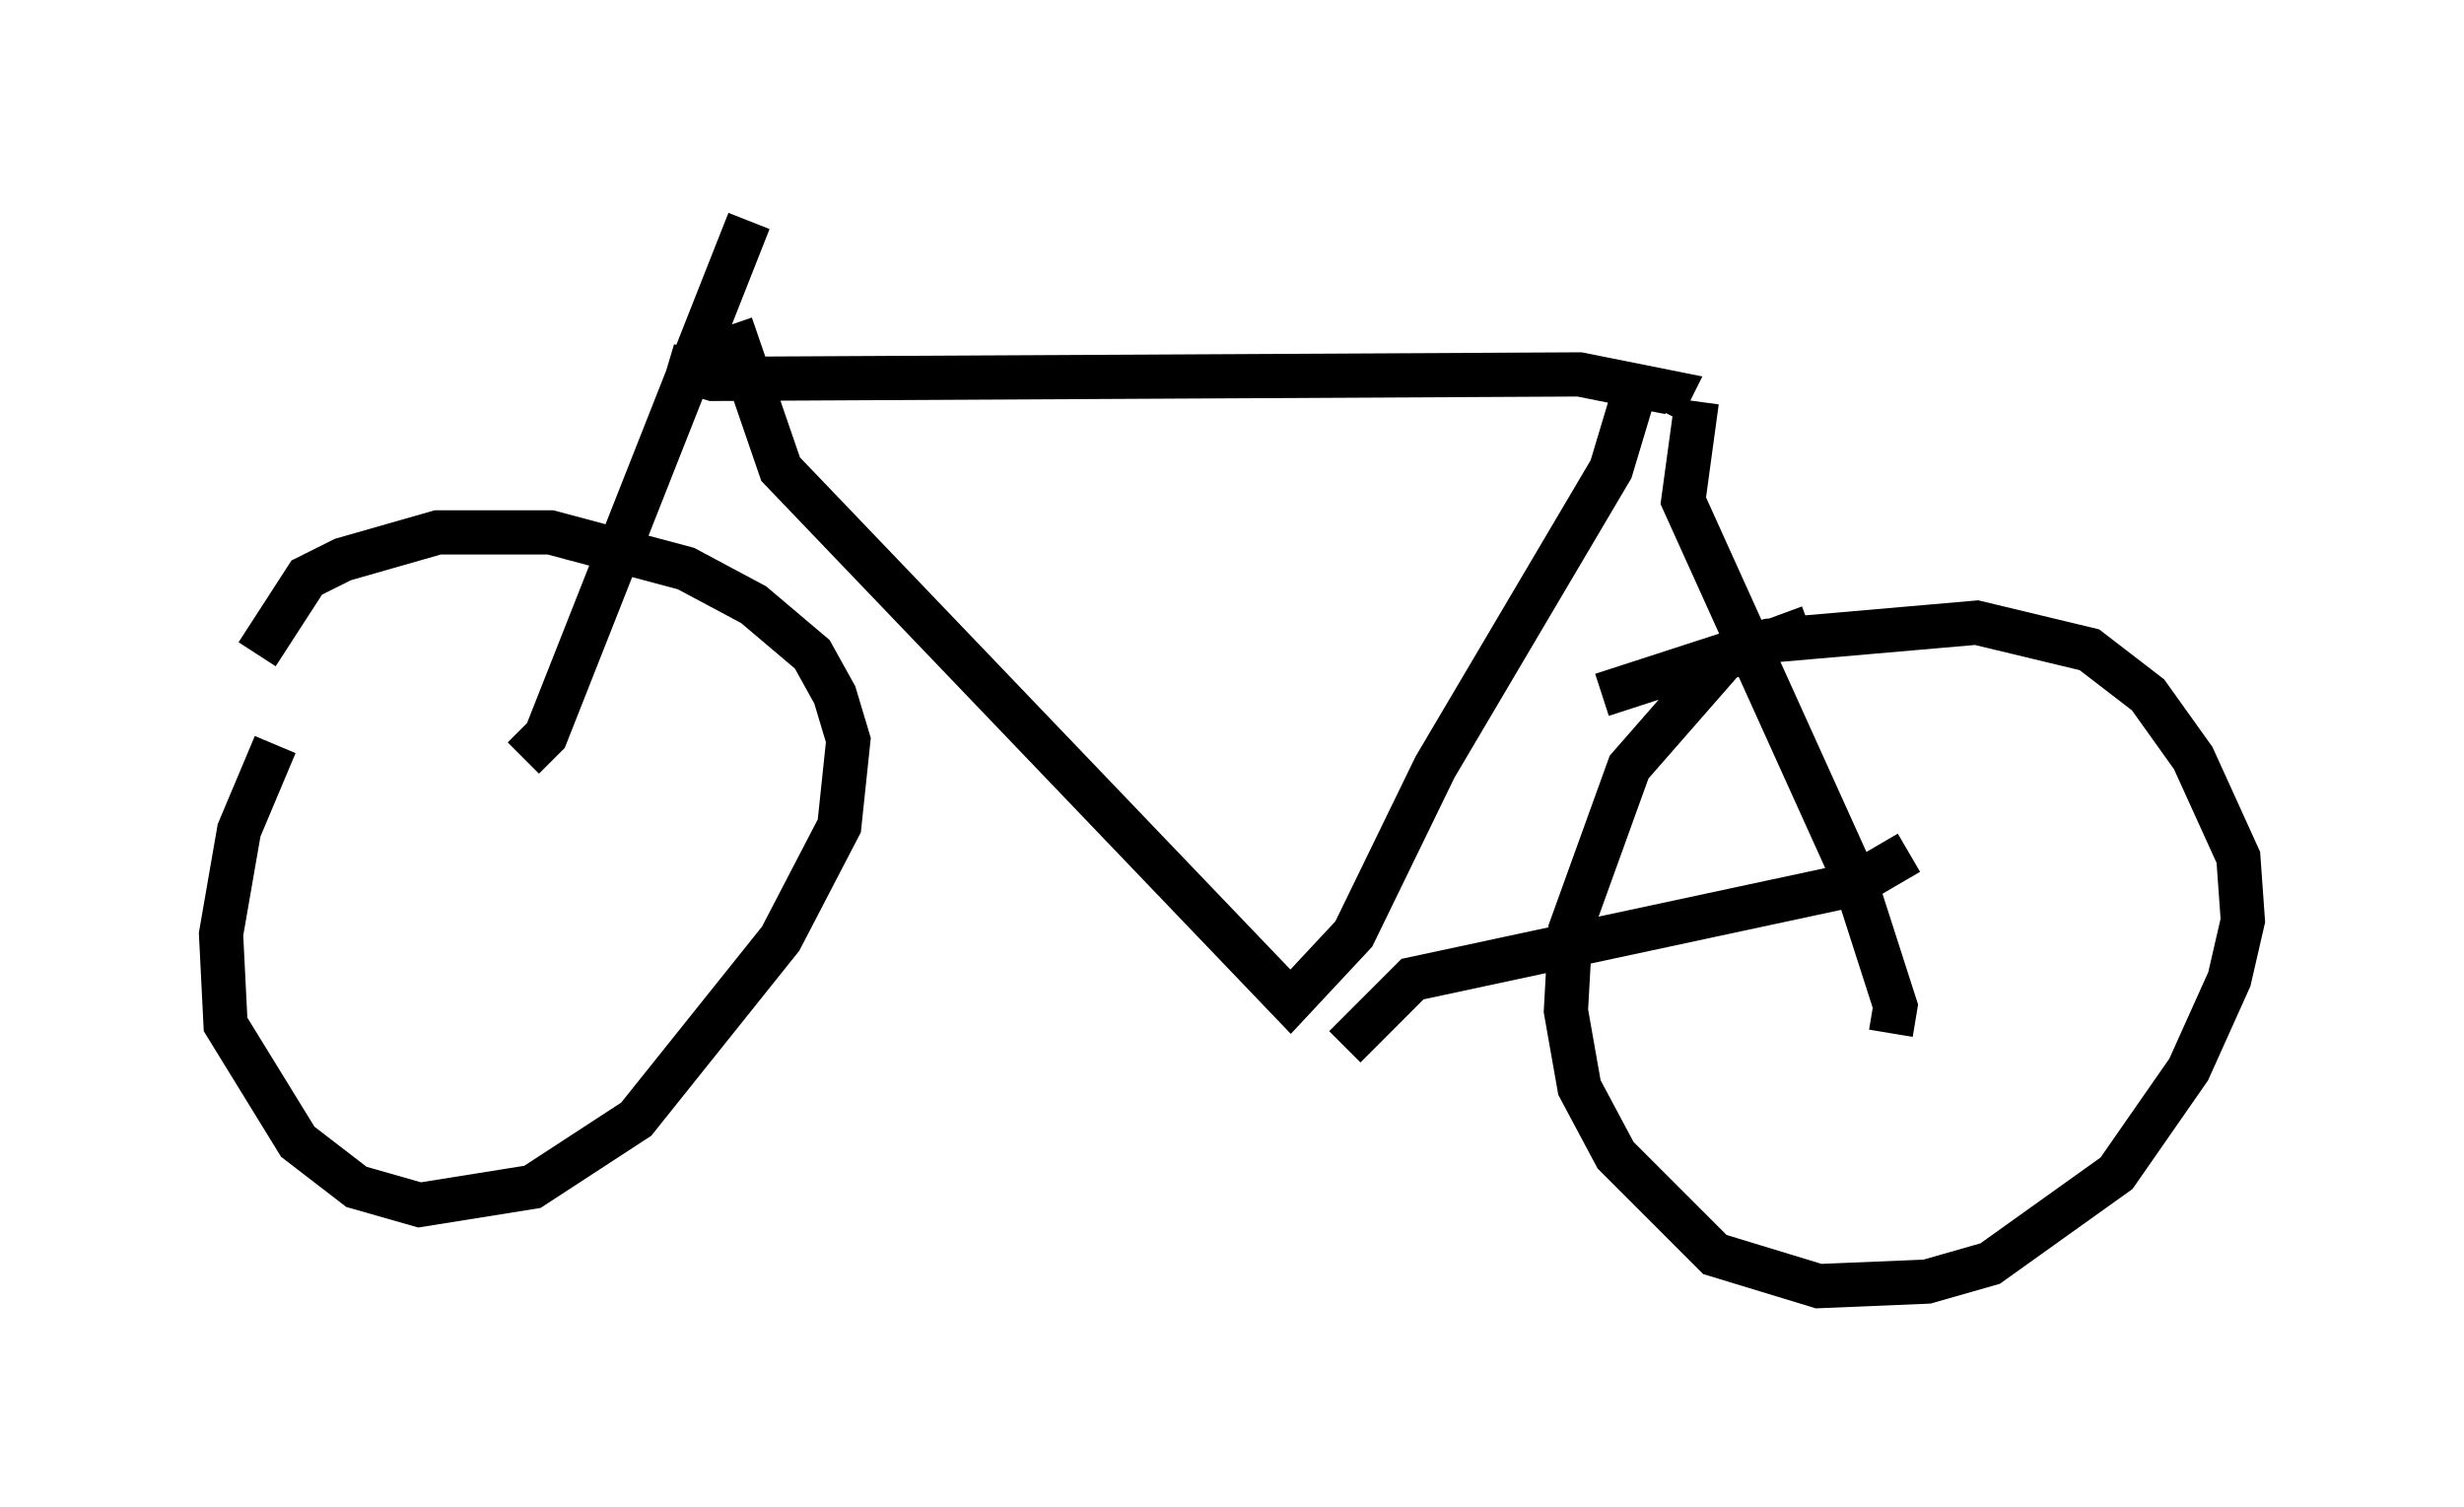 <?xml version="1.0" encoding="utf-8" ?>
<svg baseProfile="full" height="34.092" version="1.1" width="55.734" xmlns="http://www.w3.org/2000/svg" xmlns:ev="http://www.w3.org/2001/xml-events" xmlns:xlink="http://www.w3.org/1999/xlink"><defs /><rect fill="white" height="34.092" width="55.734" x="0" y="0" /><path d="M8.267, 13.881 m-2.042, 2.96 l-0.817, 1.94 -0.408, 2.348 l0.102, 2.042 1.633, 2.654 l1.327, 1.021 1.429, 0.408 l2.552, -0.408 2.348, -1.531 l3.267, -4.083 1.327, -2.552 l0.204, -1.94 -0.306, -1.021 l-0.51, -0.919 -1.327, -1.123 l-1.531, -0.817 -3.063, -0.817 l-2.552, 0.0 -2.144, 0.613 l-0.817, 0.408 -1.123, 1.735 m35.117, -0.613 l-1.94, 0.715 -2.144, 2.45 l-1.327, 3.675 -0.102, 1.838 l0.306, 1.735 0.817, 1.531 l2.246, 2.246 2.348, 0.715 l2.45, -0.102 1.429, -0.408 l2.858, -2.042 1.633, -2.348 l0.919, -2.042 0.306, -1.327 l-0.102, -1.429 -1.021, -2.246 l-1.021, -1.429 -1.327, -1.021 l-2.552, -0.613 -4.696, 0.408 l-3.777, 1.225 m-24.398, 1.429 l0.51, -0.51 4.594, -11.638 m-1.838, 3.267 l1.021, 0.306 19.6, -0.102 l2.042, 0.408 -0.204, 0.408 m-21.029, -1.94 l1.123, 3.267 11.536, 12.046 l1.429, -1.531 1.838, -3.777 l3.981, -6.738 0.613, -2.042 m1.327, 0.51 l-0.306, 2.246 3.879, 8.575 l0.919, 2.858 -0.102, 0.613 m-12.352, 0.306 l1.531, -1.531 10.004, -2.144 l1.225, -0.715 " fill="none" stroke="black" stroke-width="1" /></svg>